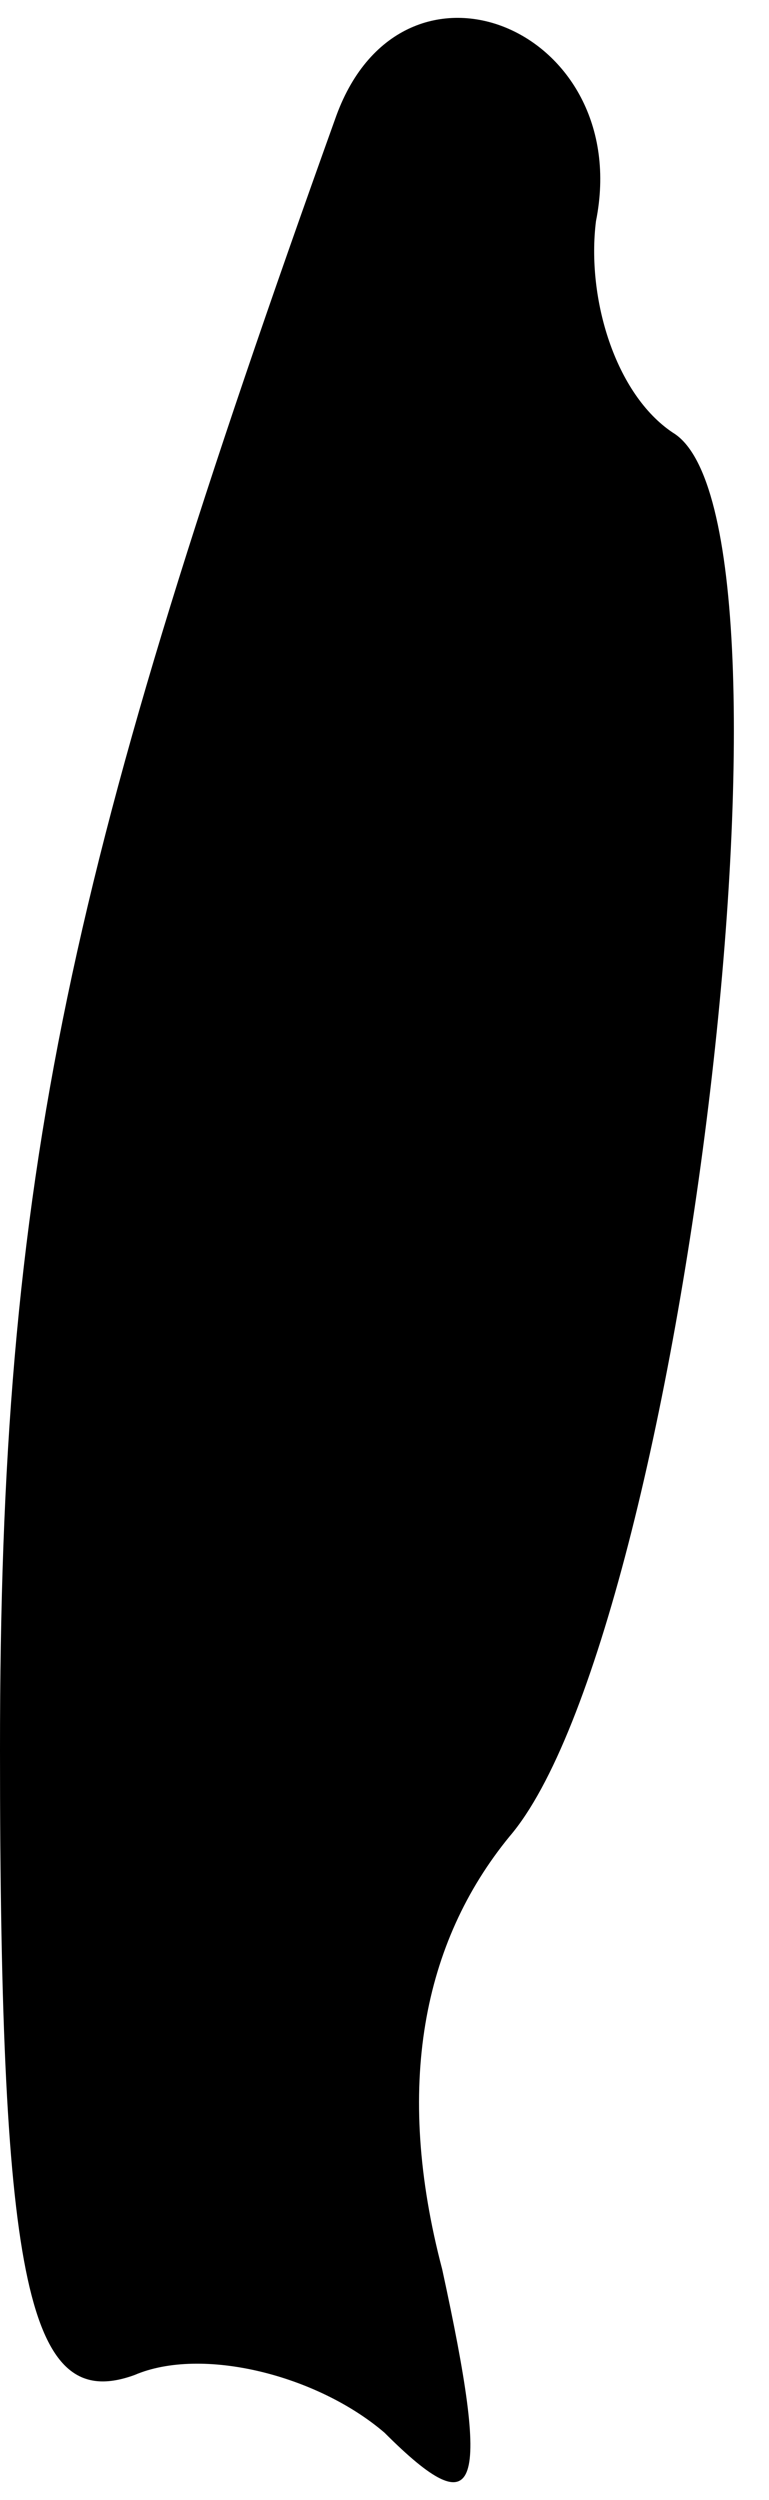 <?xml version="1.0" standalone="no"?>
<!DOCTYPE svg PUBLIC "-//W3C//DTD SVG 20010904//EN"
 "http://www.w3.org/TR/2001/REC-SVG-20010904/DTD/svg10.dtd">
<svg version="1.0" xmlns="http://www.w3.org/2000/svg"
 width="8pt" height="26pt" viewBox="0 0 8 26"
 preserveAspectRatio="xMidYMid meet">
<g transform="translate(0,26) scale(0.1,-0.1)"
fill="#000000" stroke="none">
<path fill="#000000" stroke="none" d="M35 248 c-28 -78 -35 -110 -35 -170 0
-56 3 -69 14 -65 7 3 19 0 26 -6 10 -10 11 -6 6 17 -5 19 -2 34 7 45 18 21 32
137 17 146 -6 4 -9 14 -8 22 4 20 -20 30 -27 11z"/>
</g>
</svg>
